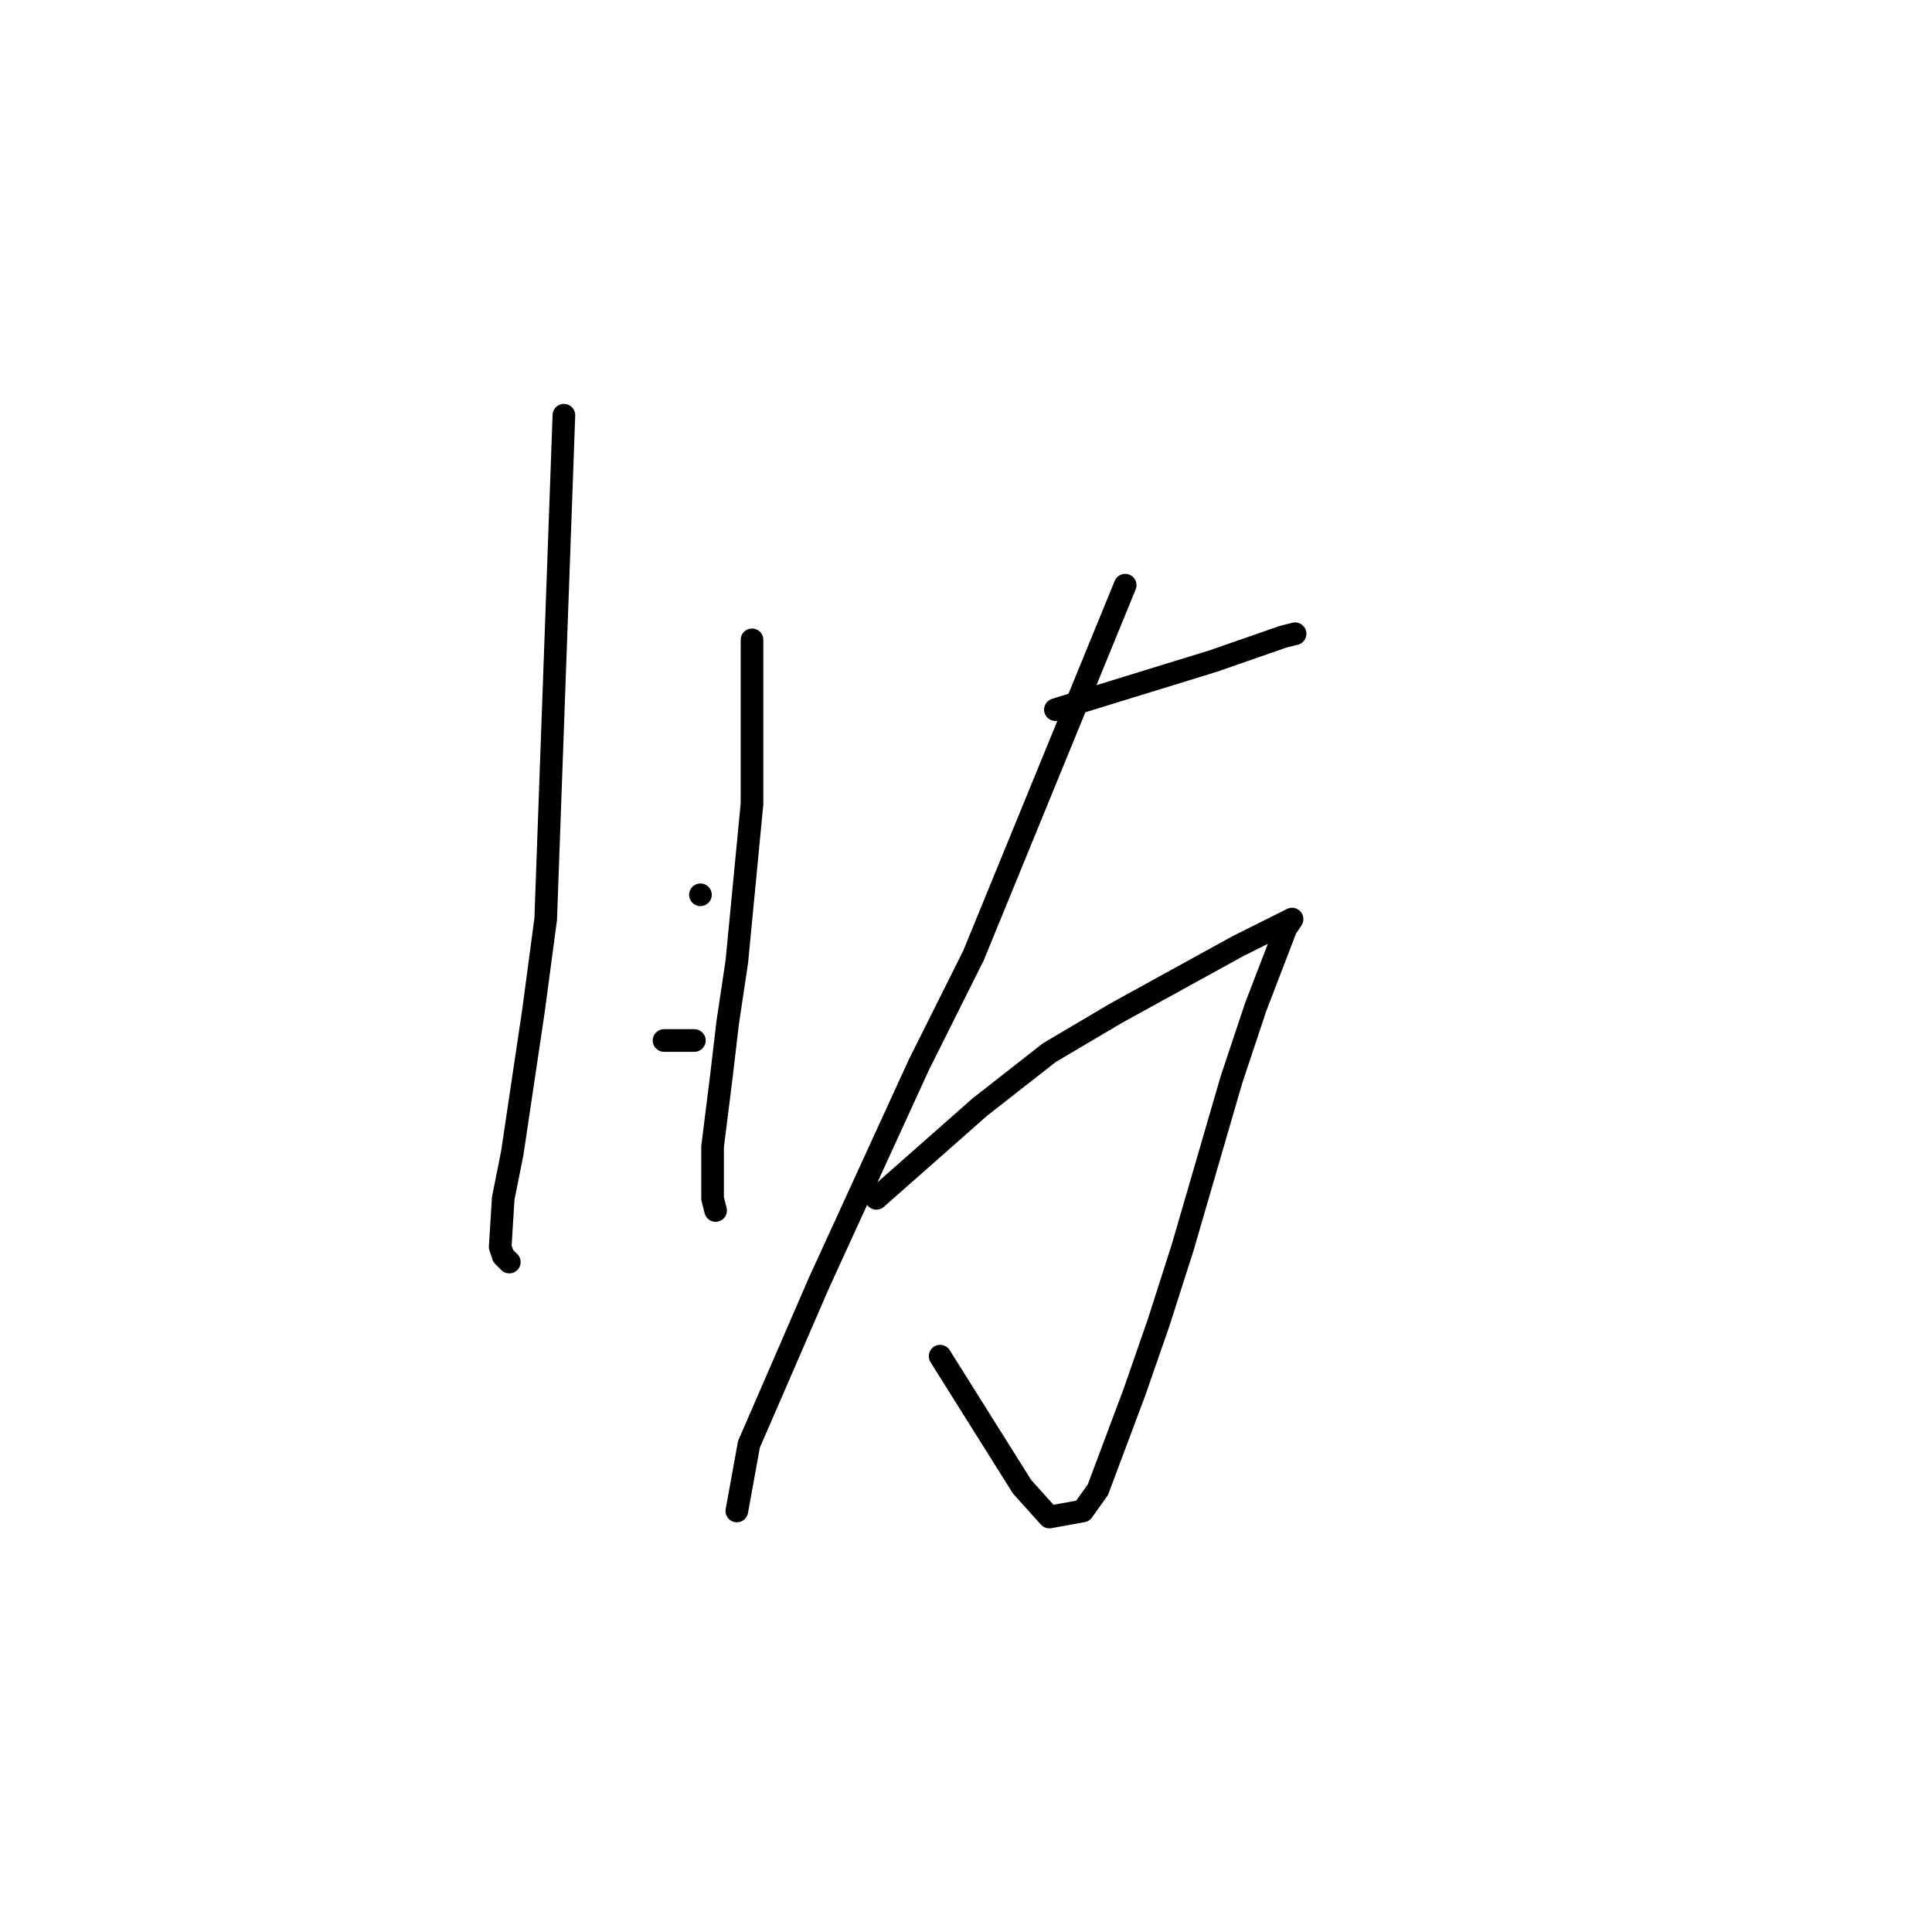 <?xml version="1.0" standalone="no"?>
    <svg width="256" height="256" xmlns="http://www.w3.org/2000/svg" version="1.1">
    <polyline stroke="black" stroke-width="3" stroke-linecap="round" fill="transparent" stroke-linejoin="round" points="74.72 55.017 73.514 88.4 72.308 121.783 70.7 133.849 67.886 152.753 66.68 158.786 66.278 165.221 66.68 166.428 67.484 167.232 67.484 167.232 " />
        <polyline stroke="black" stroke-width="3" stroke-linecap="round" fill="transparent" stroke-linejoin="round" points="92.811 118.565 92.811 118.565 92.811 118.565 " />
        <polyline stroke="black" stroke-width="3" stroke-linecap="round" fill="transparent" stroke-linejoin="round" points="87.987 137.871 89.997 137.871 92.007 137.871 92.007 137.871 " />
        <polyline stroke="black" stroke-width="3" stroke-linecap="round" fill="transparent" stroke-linejoin="round" points="99.645 84.78 99.645 95.64 99.645 106.499 97.635 127.414 96.429 135.458 95.625 142.295 94.419 151.948 94.419 155.166 94.419 158.786 94.821 160.395 94.821 160.395 " />
        <polyline stroke="black" stroke-width="3" stroke-linecap="round" fill="transparent" stroke-linejoin="round" points="139.847 94.031 150.299 90.813 160.752 87.595 169.998 84.378 171.606 83.976 171.606 83.976 " />
        <polyline stroke="black" stroke-width="3" stroke-linecap="round" fill="transparent" stroke-linejoin="round" points="149.093 77.54 139.043 102.075 128.993 126.609 121.756 141.089 108.49 170.048 103.263 182.114 99.243 191.364 97.635 200.213 97.635 200.213 " />
        <polyline stroke="black" stroke-width="3" stroke-linecap="round" fill="transparent" stroke-linejoin="round" points="116.128 158.786 122.962 152.753 129.797 146.72 139.043 139.48 147.887 134.251 163.968 125.403 168.792 122.99 171.204 121.783 170.4 122.99 166.38 133.447 163.164 143.1 156.732 165.221 153.516 175.276 150.299 184.527 145.475 197.397 143.465 200.213 139.043 201.017 135.425 196.995 124.57 179.7 124.57 179.7 " />
        </svg>